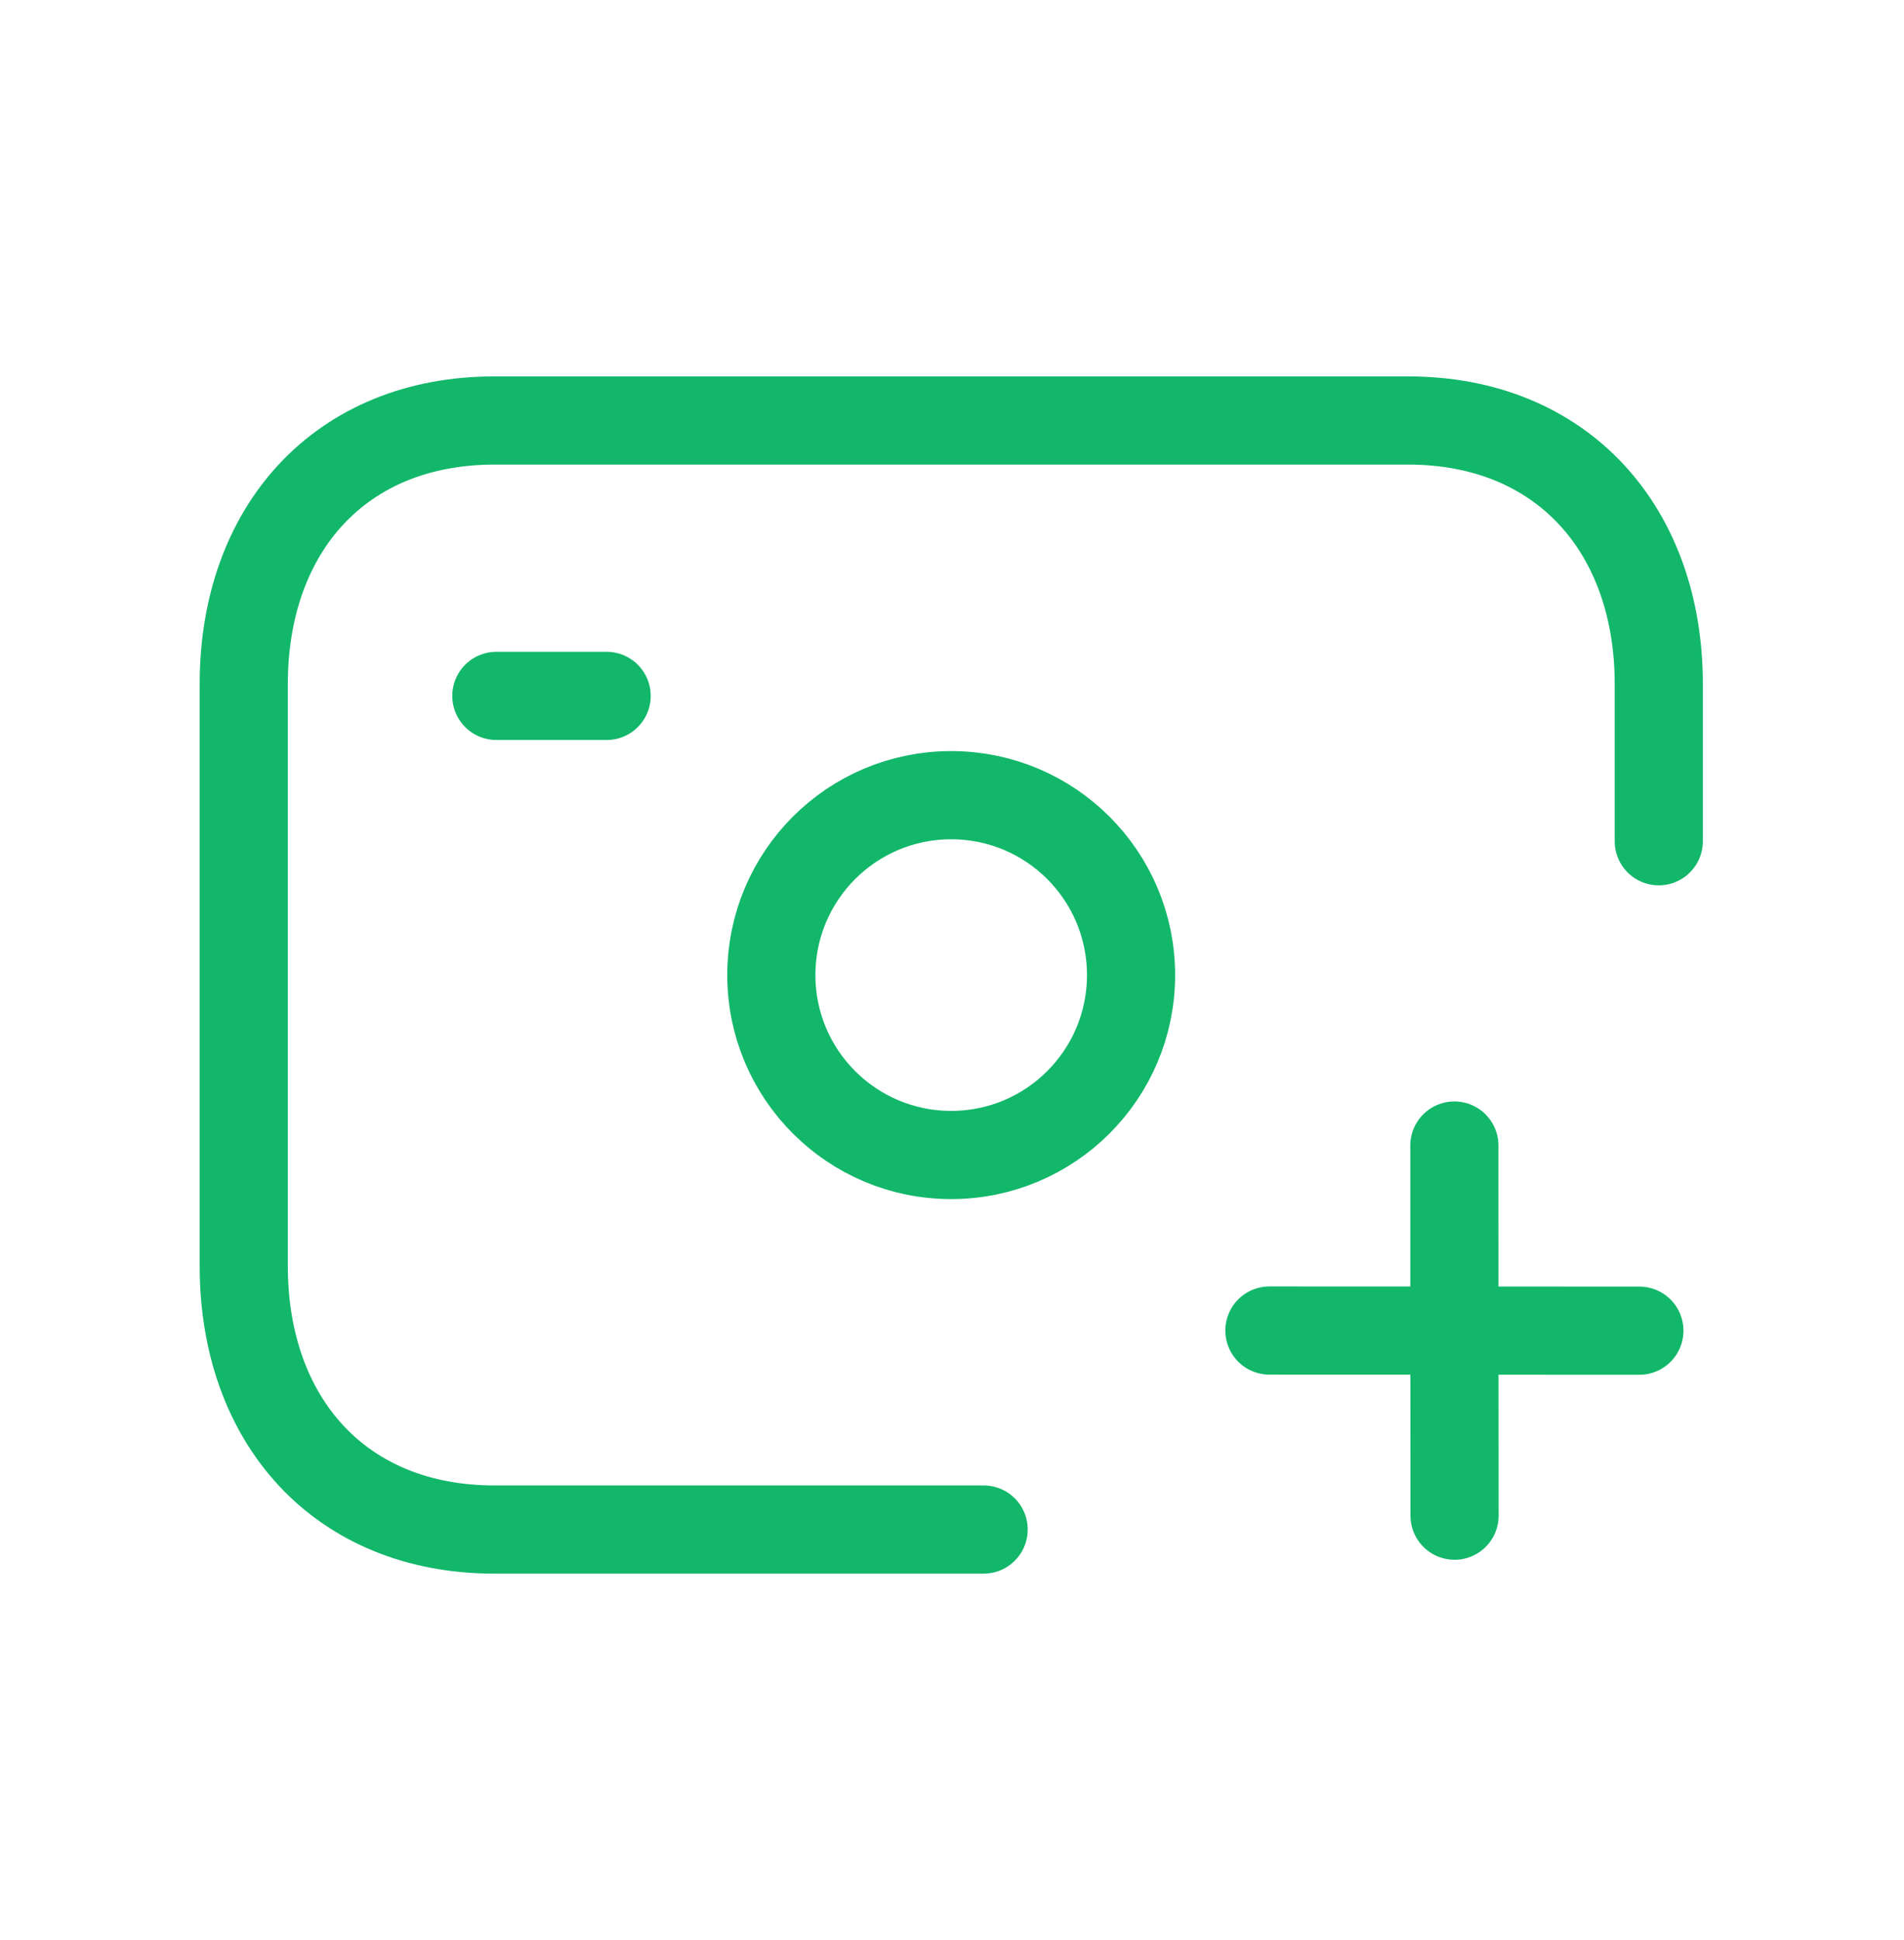 <svg xmlns="http://www.w3.org/2000/svg" width="54" height="55" viewBox="0 0 54 55" fill="none">
  <path d="M27.897 43.358H14.024C9.64 43.358 6.913 40.264 6.913 35.886V19.391C6.913 15.013 9.64 11.92 14.022 11.92H39.937C44.306 11.92 47.045 15.013 47.045 19.391V23.847" stroke="#12B76A" stroke-width="2.5" stroke-linecap="round" stroke-linejoin="round"/>
  <path d="M14.077 19.727H17.205" stroke="#12B76A" stroke-width="2.5" stroke-linecap="round" stroke-linejoin="round"/>
  <path fill-rule="evenodd" clip-rule="evenodd" d="M21.876 27.641C21.876 24.823 24.16 22.541 26.976 22.541C29.794 22.541 32.078 24.823 32.078 27.641C32.078 30.459 29.794 32.741 26.976 32.741C24.16 32.741 21.876 30.459 21.876 27.641Z" stroke="#12B76A" stroke-width="2.5" stroke-linecap="round" stroke-linejoin="round"/>
  <path d="M41.249 37.719L46.495 37.721M41.249 37.719L36.002 37.717M41.249 37.719L41.253 42.965M41.249 37.719L41.248 32.473" stroke="#12B76A" stroke-width="2.5" stroke-linecap="round" stroke-linejoin="round"/>
</svg>